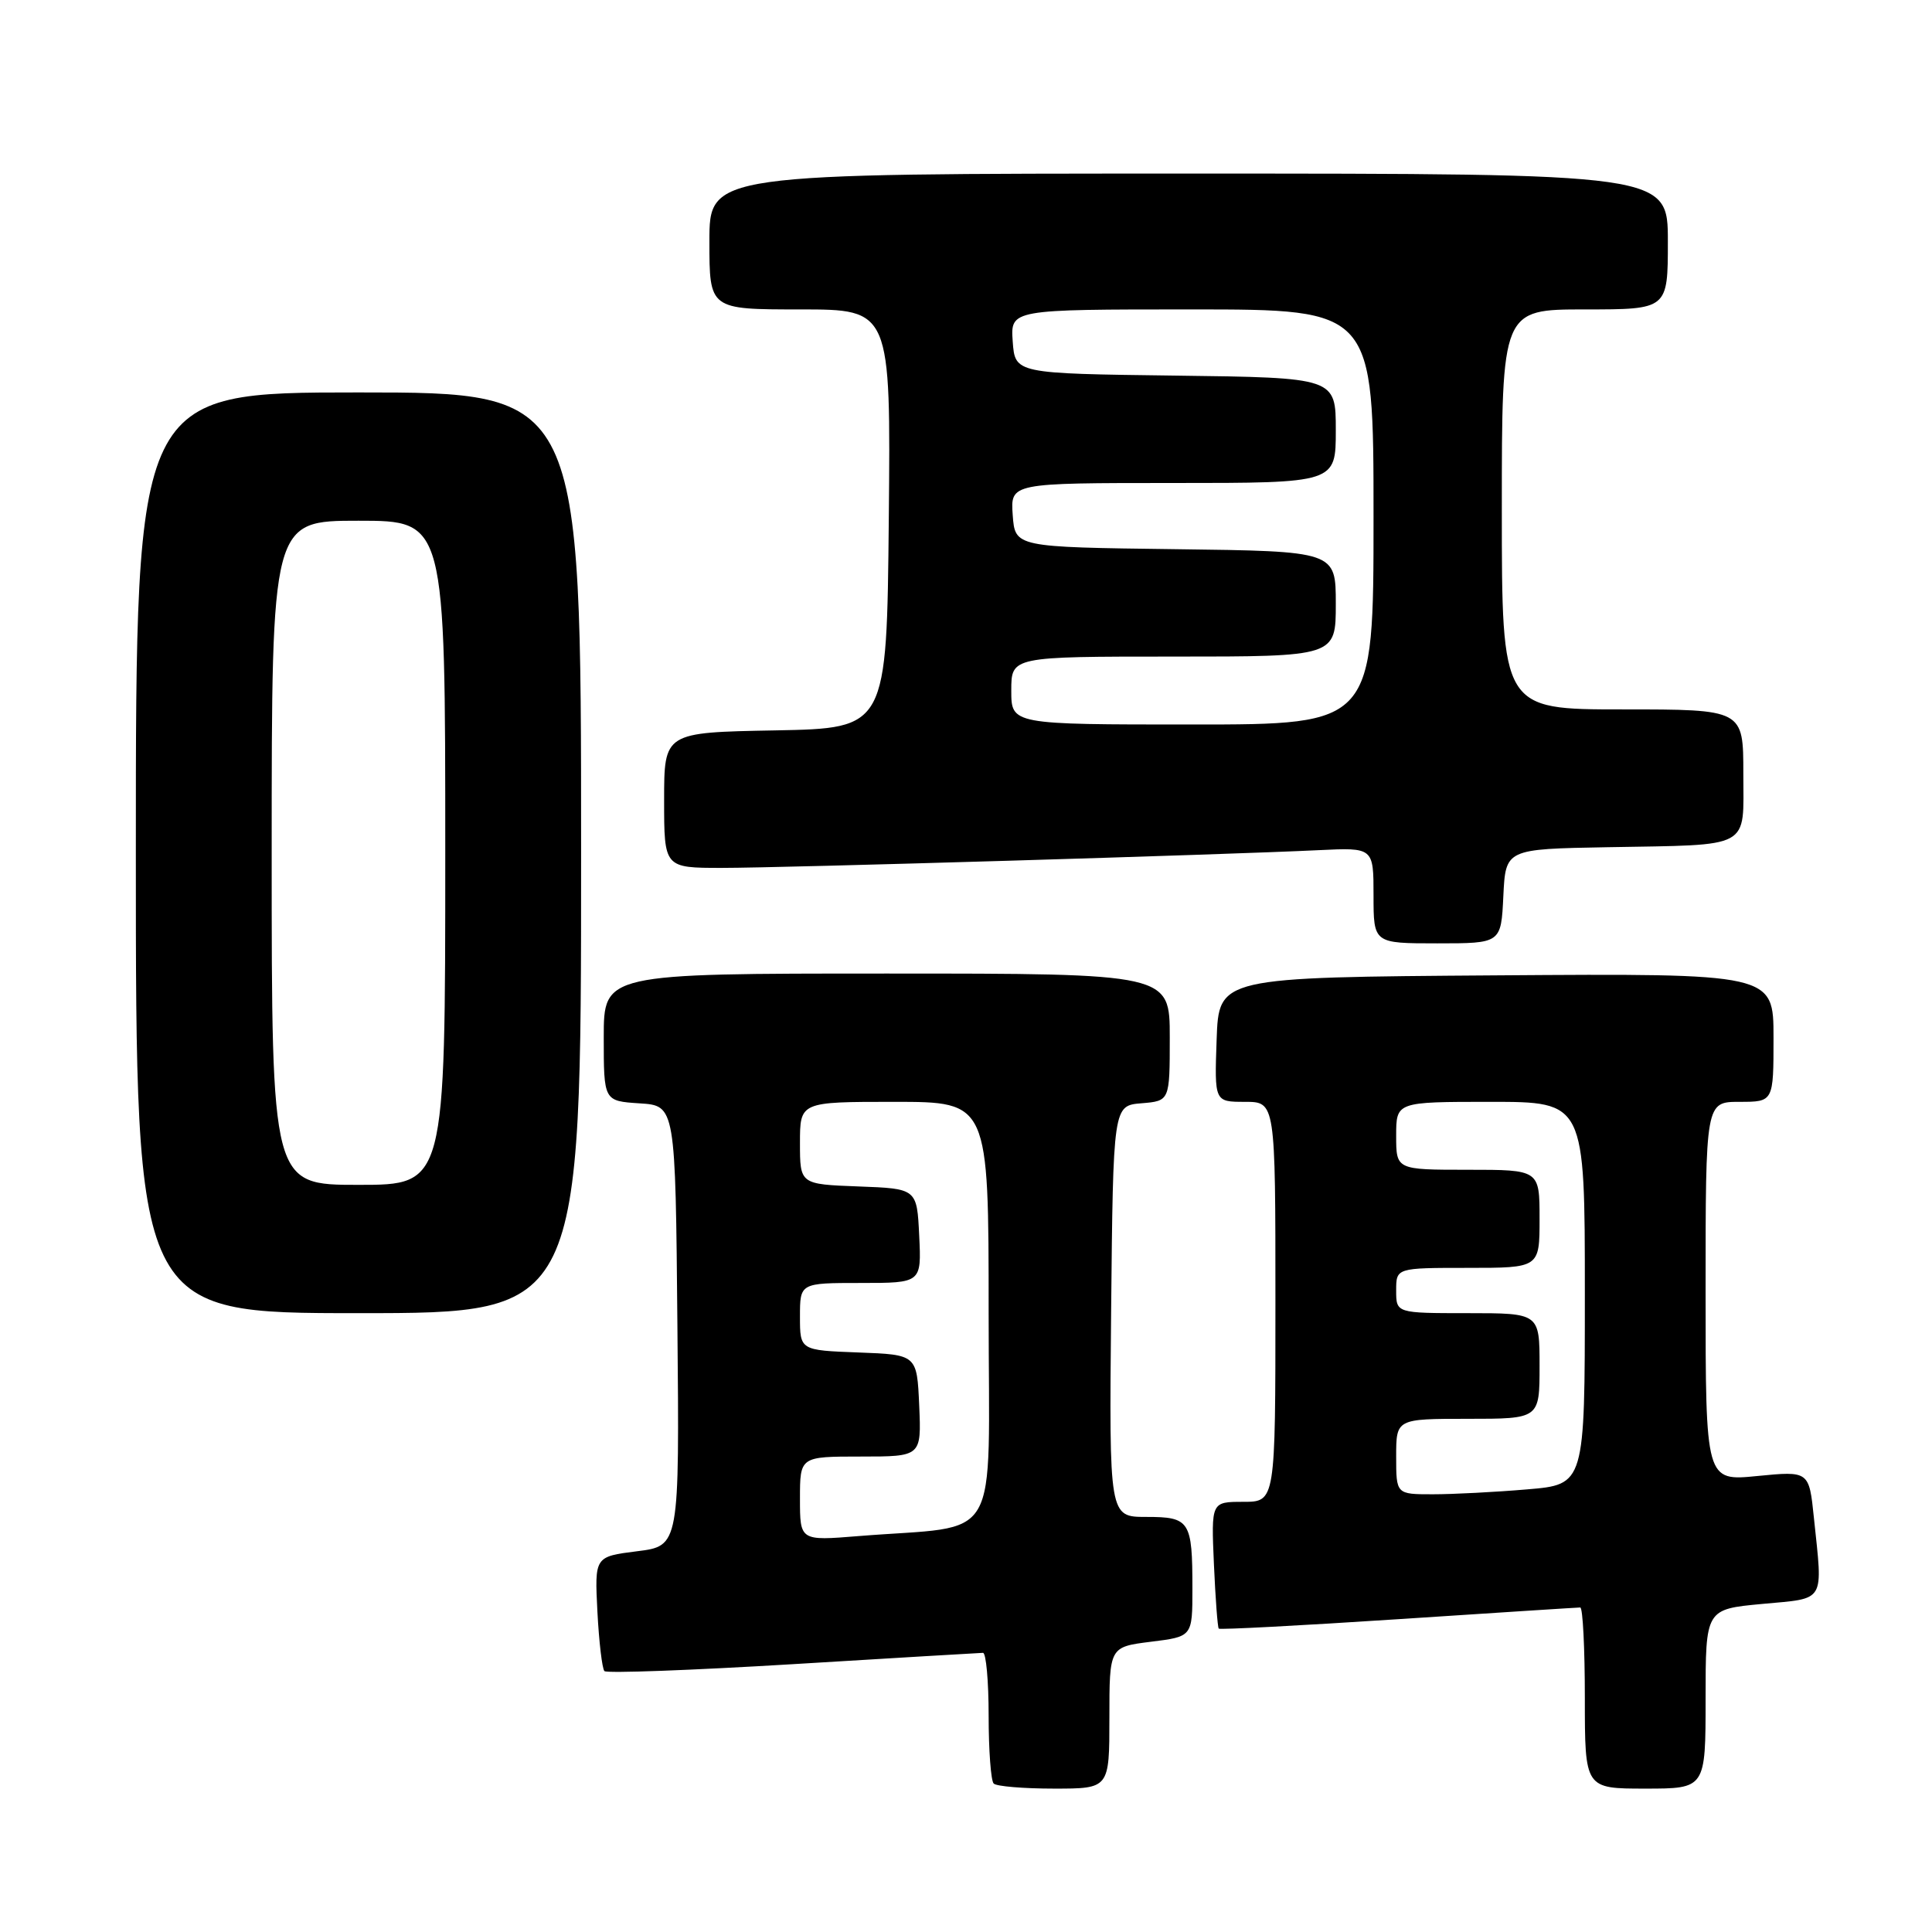 <?xml version="1.0" encoding="UTF-8" standalone="no"?>
<!DOCTYPE svg PUBLIC "-//W3C//DTD SVG 1.1//EN" "http://www.w3.org/Graphics/SVG/1.1/DTD/svg11.dtd" >
<svg xmlns="http://www.w3.org/2000/svg" xmlns:xlink="http://www.w3.org/1999/xlink" version="1.1" viewBox="0 0 256 256">
 <g >
 <path fill="currentColor"
d=" M 147.00 227.62 C 147.00 218.23 147.00 218.23 152.50 217.54 C 158.00 216.86 158.00 216.86 158.00 210.51 C 158.00 201.51 157.67 201.00 151.88 201.00 C 146.97 201.00 146.97 201.00 147.23 173.75 C 147.50 146.50 147.50 146.50 151.25 146.19 C 155.00 145.88 155.00 145.88 155.00 137.44 C 155.00 129.00 155.00 129.00 117.50 129.00 C 80.00 129.00 80.00 129.00 80.00 137.45 C 80.00 145.89 80.00 145.89 84.75 146.20 C 89.50 146.50 89.50 146.50 89.76 175.68 C 90.03 204.85 90.03 204.85 84.41 205.55 C 78.79 206.26 78.79 206.26 79.16 213.56 C 79.37 217.58 79.79 221.12 80.09 221.43 C 80.40 221.74 91.65 221.32 105.08 220.51 C 118.51 219.69 129.84 219.02 130.25 219.01 C 130.66 219.00 131.00 222.75 131.00 227.33 C 131.00 231.92 131.30 235.97 131.67 236.33 C 132.03 236.70 135.63 237.00 139.67 237.00 C 147.00 237.00 147.00 237.00 147.00 227.62 Z  M 226.00 225.12 C 226.00 213.23 226.00 213.23 233.50 212.53 C 242.00 211.74 241.54 212.50 240.35 201.10 C 239.71 194.91 239.71 194.91 232.85 195.58 C 226.00 196.26 226.00 196.26 226.00 171.13 C 226.00 146.00 226.00 146.00 230.50 146.00 C 235.00 146.00 235.00 146.00 235.00 137.49 C 235.00 128.98 235.00 128.98 198.25 129.24 C 161.50 129.50 161.50 129.50 161.21 137.75 C 160.92 146.00 160.92 146.00 164.96 146.00 C 169.00 146.00 169.00 146.00 169.00 172.50 C 169.00 199.00 169.00 199.00 164.74 199.00 C 160.49 199.00 160.49 199.00 160.85 207.25 C 161.05 211.79 161.34 215.63 161.49 215.80 C 161.64 215.96 172.34 215.40 185.27 214.55 C 198.20 213.70 209.06 213.00 209.39 213.00 C 209.73 213.00 210.00 218.40 210.00 225.00 C 210.00 237.00 210.00 237.00 218.00 237.00 C 226.00 237.00 226.00 237.00 226.00 225.12 Z  M 77.00 113.00 C 77.00 52.00 77.00 52.00 47.50 52.00 C 18.00 52.00 18.00 52.00 18.00 113.00 C 18.00 174.00 18.00 174.00 47.50 174.00 C 77.00 174.00 77.00 174.00 77.00 113.00 Z  M 199.20 118.75 C 199.50 112.50 199.50 112.50 213.00 112.26 C 232.32 111.91 231.00 112.62 231.00 102.48 C 231.00 94.00 231.00 94.00 215.00 94.00 C 199.00 94.00 199.00 94.00 199.00 67.50 C 199.00 41.00 199.00 41.00 210.00 41.00 C 221.00 41.00 221.00 41.00 221.00 32.00 C 221.00 23.00 221.00 23.00 157.50 23.00 C 94.00 23.00 94.00 23.00 94.00 32.00 C 94.00 41.00 94.00 41.00 106.02 41.00 C 118.03 41.00 118.03 41.00 117.77 68.75 C 117.50 96.50 117.50 96.50 102.75 96.78 C 88.00 97.05 88.00 97.05 88.00 106.03 C 88.00 115.00 88.00 115.00 95.67 115.00 C 103.71 115.00 162.29 113.26 174.75 112.65 C 182.00 112.30 182.00 112.30 182.00 118.65 C 182.00 125.00 182.00 125.00 190.45 125.00 C 198.90 125.00 198.90 125.00 199.20 118.75 Z  M 106.00 198.59 C 106.00 193.00 106.00 193.00 114.05 193.00 C 122.09 193.00 122.09 193.00 121.80 186.25 C 121.50 179.50 121.50 179.50 113.75 179.21 C 106.00 178.92 106.00 178.92 106.00 174.46 C 106.00 170.00 106.00 170.00 114.05 170.00 C 122.10 170.00 122.10 170.00 121.80 163.75 C 121.50 157.50 121.50 157.50 113.75 157.21 C 106.00 156.92 106.00 156.92 106.00 151.46 C 106.00 146.00 106.00 146.00 118.50 146.00 C 131.00 146.00 131.00 146.00 131.00 173.91 C 131.00 205.40 132.98 201.99 113.75 203.54 C 106.00 204.17 106.00 204.17 106.00 198.59 Z  M 185.00 193.00 C 185.00 188.00 185.00 188.00 194.50 188.00 C 204.00 188.00 204.00 188.00 204.00 181.00 C 204.00 174.00 204.00 174.00 194.50 174.00 C 185.00 174.00 185.00 174.00 185.00 171.00 C 185.00 168.00 185.00 168.00 194.50 168.00 C 204.00 168.00 204.00 168.00 204.00 161.50 C 204.00 155.00 204.00 155.00 194.50 155.00 C 185.00 155.00 185.00 155.00 185.00 150.50 C 185.00 146.00 185.00 146.00 197.50 146.00 C 210.00 146.00 210.00 146.00 210.00 171.35 C 210.00 196.71 210.00 196.71 202.35 197.35 C 198.14 197.71 192.52 198.00 189.85 198.00 C 185.00 198.00 185.00 198.00 185.00 193.00 Z  M 36.00 113.00 C 36.00 69.00 36.00 69.00 47.50 69.00 C 59.00 69.00 59.00 69.00 59.00 113.00 C 59.00 157.00 59.00 157.00 47.50 157.00 C 36.00 157.00 36.00 157.00 36.00 113.00 Z  M 134.00 91.50 C 134.00 87.00 134.00 87.00 155.50 87.00 C 177.00 87.00 177.00 87.00 177.00 80.02 C 177.00 73.04 177.00 73.04 155.75 72.77 C 134.50 72.50 134.50 72.50 134.19 68.25 C 133.89 64.00 133.89 64.00 155.44 64.00 C 177.00 64.00 177.00 64.00 177.00 57.02 C 177.00 50.04 177.00 50.04 155.75 49.77 C 134.50 49.50 134.50 49.50 134.19 45.25 C 133.89 41.00 133.89 41.00 157.94 41.00 C 182.00 41.00 182.00 41.00 182.00 68.50 C 182.00 96.00 182.00 96.00 158.00 96.00 C 134.00 96.00 134.00 96.00 134.00 91.50 Z "/>
</g>
</svg>